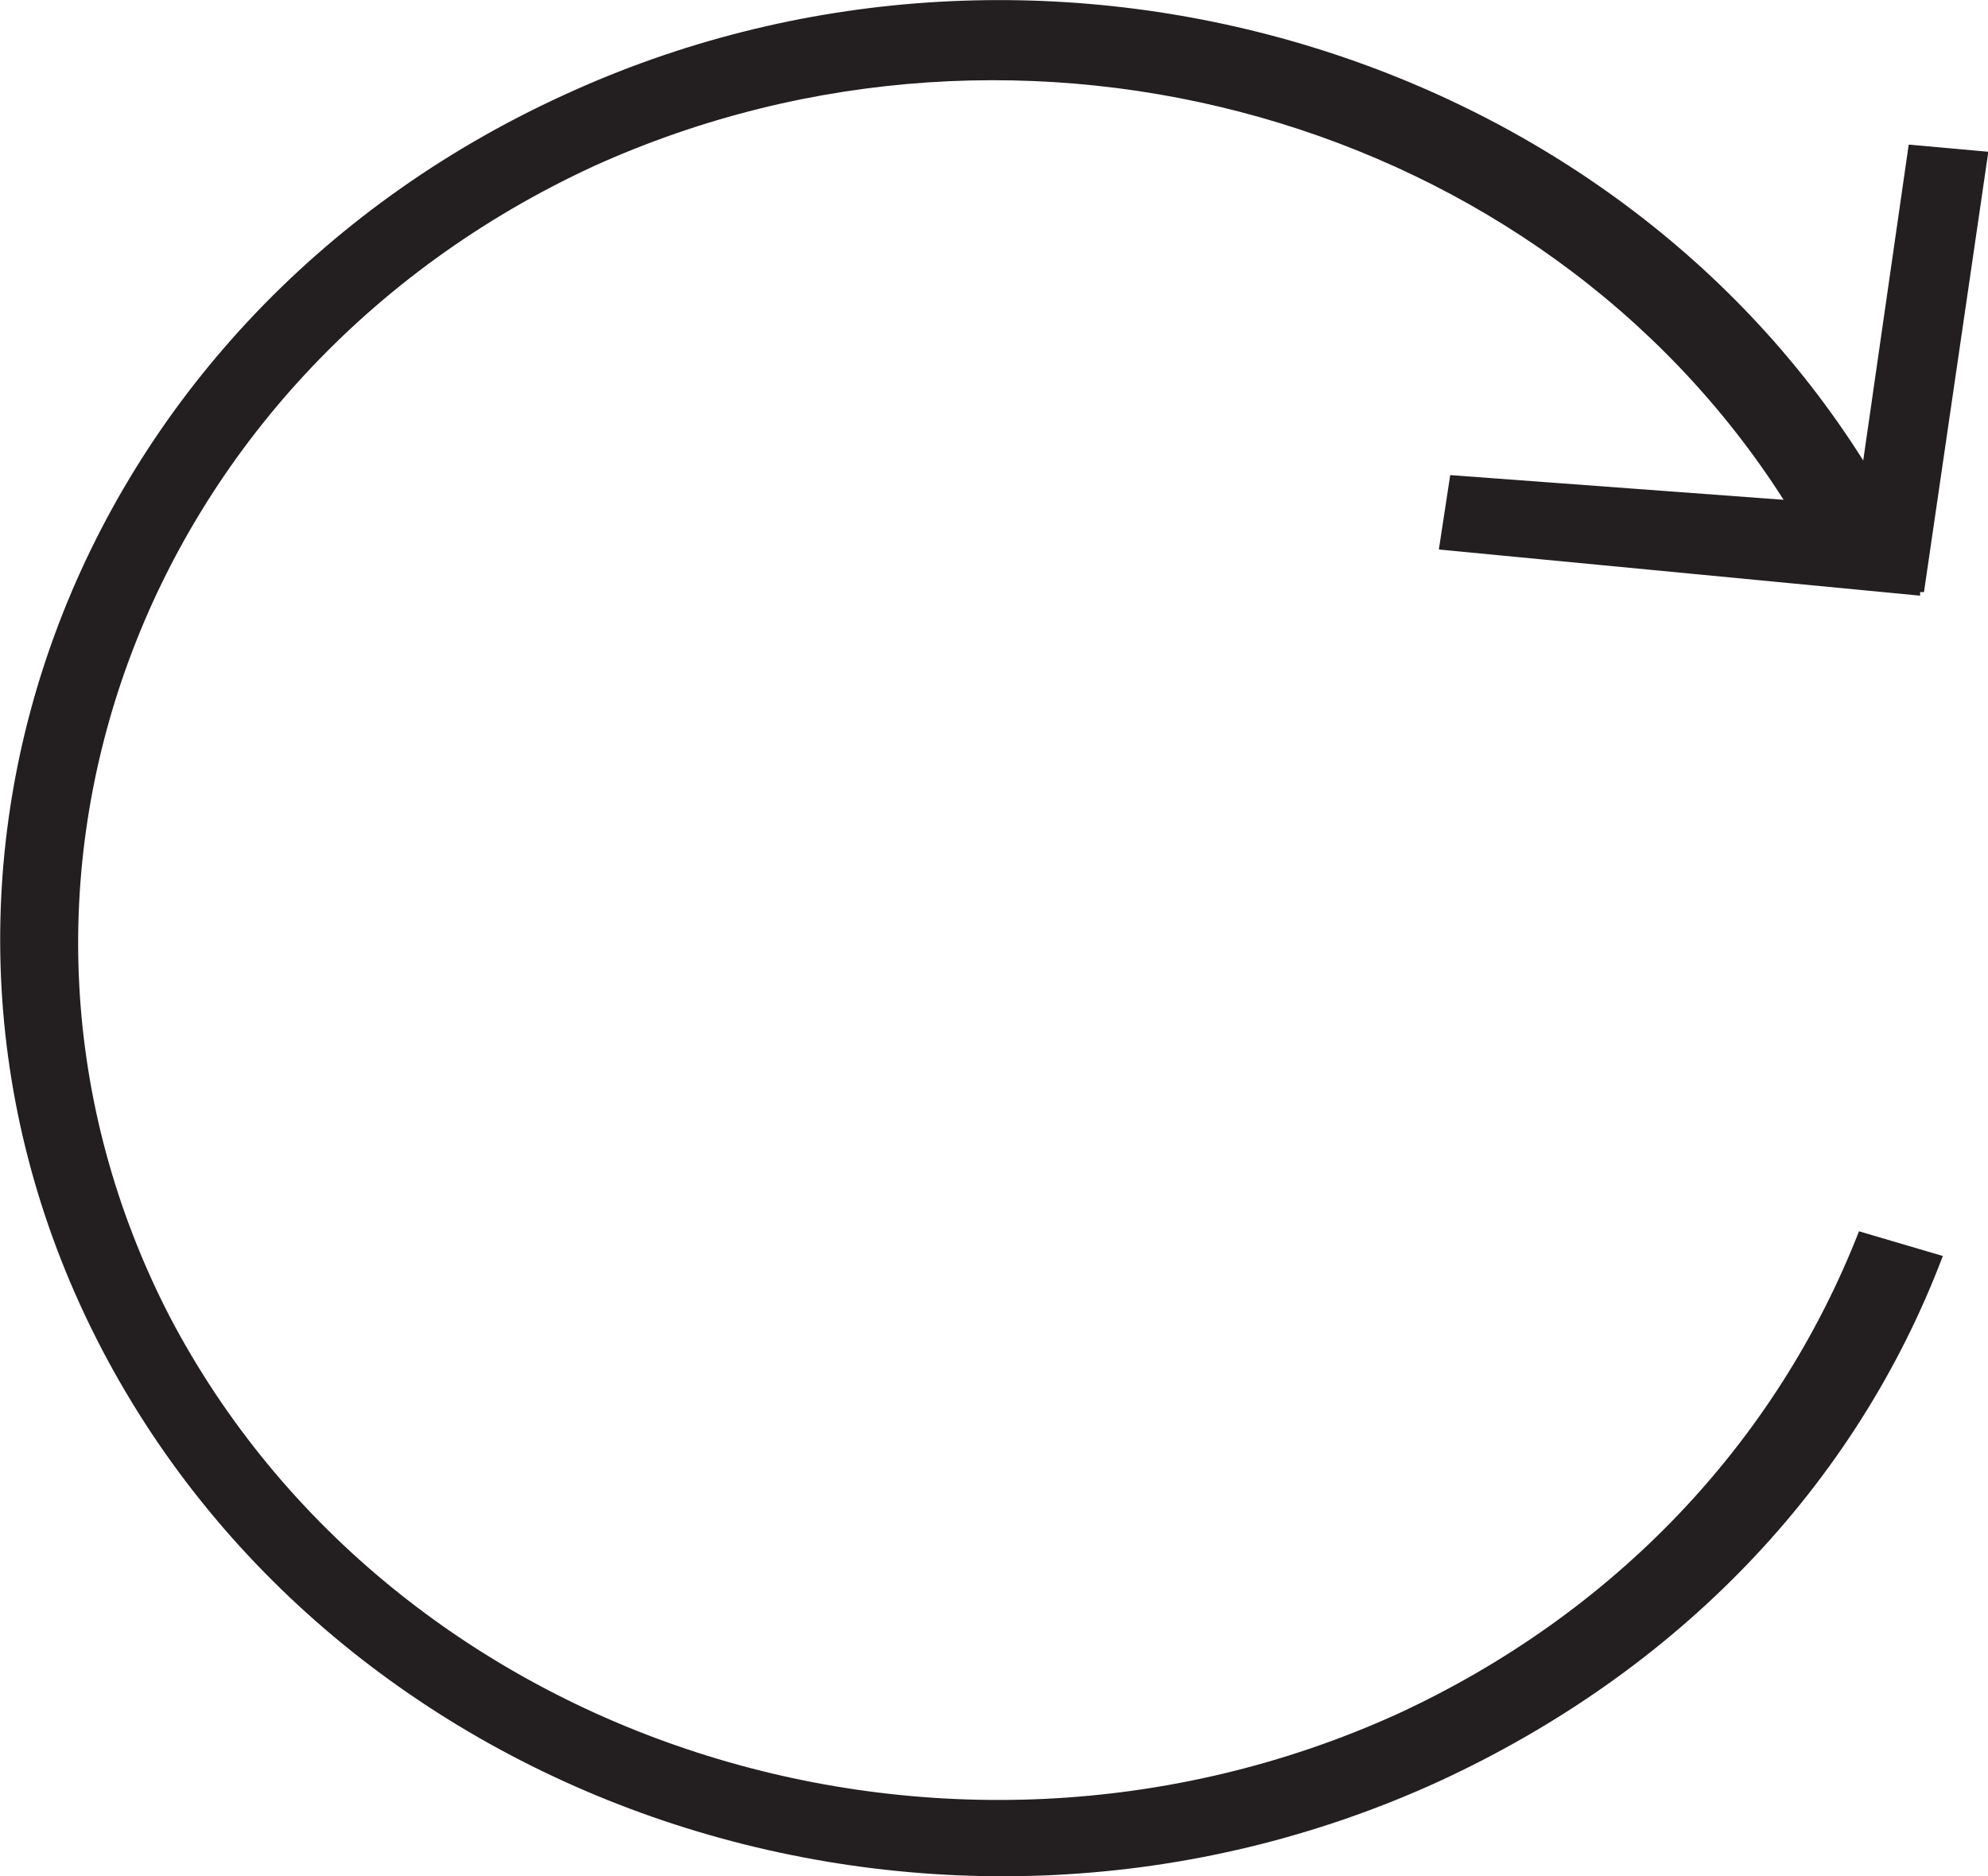 <?xml version="1.0" encoding="utf-8"?>
<!-- Generator: Adobe Illustrator 18.1.1, SVG Export Plug-In . SVG Version: 6.00 Build 0)  -->
<svg version="1.1" id="Layer_1" xmlns="http://www.w3.org/2000/svg" xmlns:xlink="http://www.w3.org/1999/xlink" x="0px" y="0px"
	 viewBox="0.1 214.6 611.8 577.4" enable-background="new 0.1 214.6 611.8 577.4" xml:space="preserve">
<g>
	<path fill="#231F20" d="M572.2,593.5c-25.6,65.5-75.8,118-142.2,148.6c-139.9,63.4-309,8.7-377.7-122.4
		c-67.6-131.1-9.3-289.5,130.6-354c132.9-60.1,291.5-14.2,366.1,102.7l-102.6-7.6l-3.5,22.9l148.1,14.2v-1.1h1.2l19.8-135.5
		l-24.5-2.2l-14,97.2C493,228.6,318.1,177.2,173.5,243.9C20.8,313.8-43.3,486.4,31.3,629.5c74.6,143.1,258.8,203.2,411.6,133.3
		c73.5-33.9,128.2-90.7,155.1-161.7L572.2,593.5z"/>
</g>
</svg>
